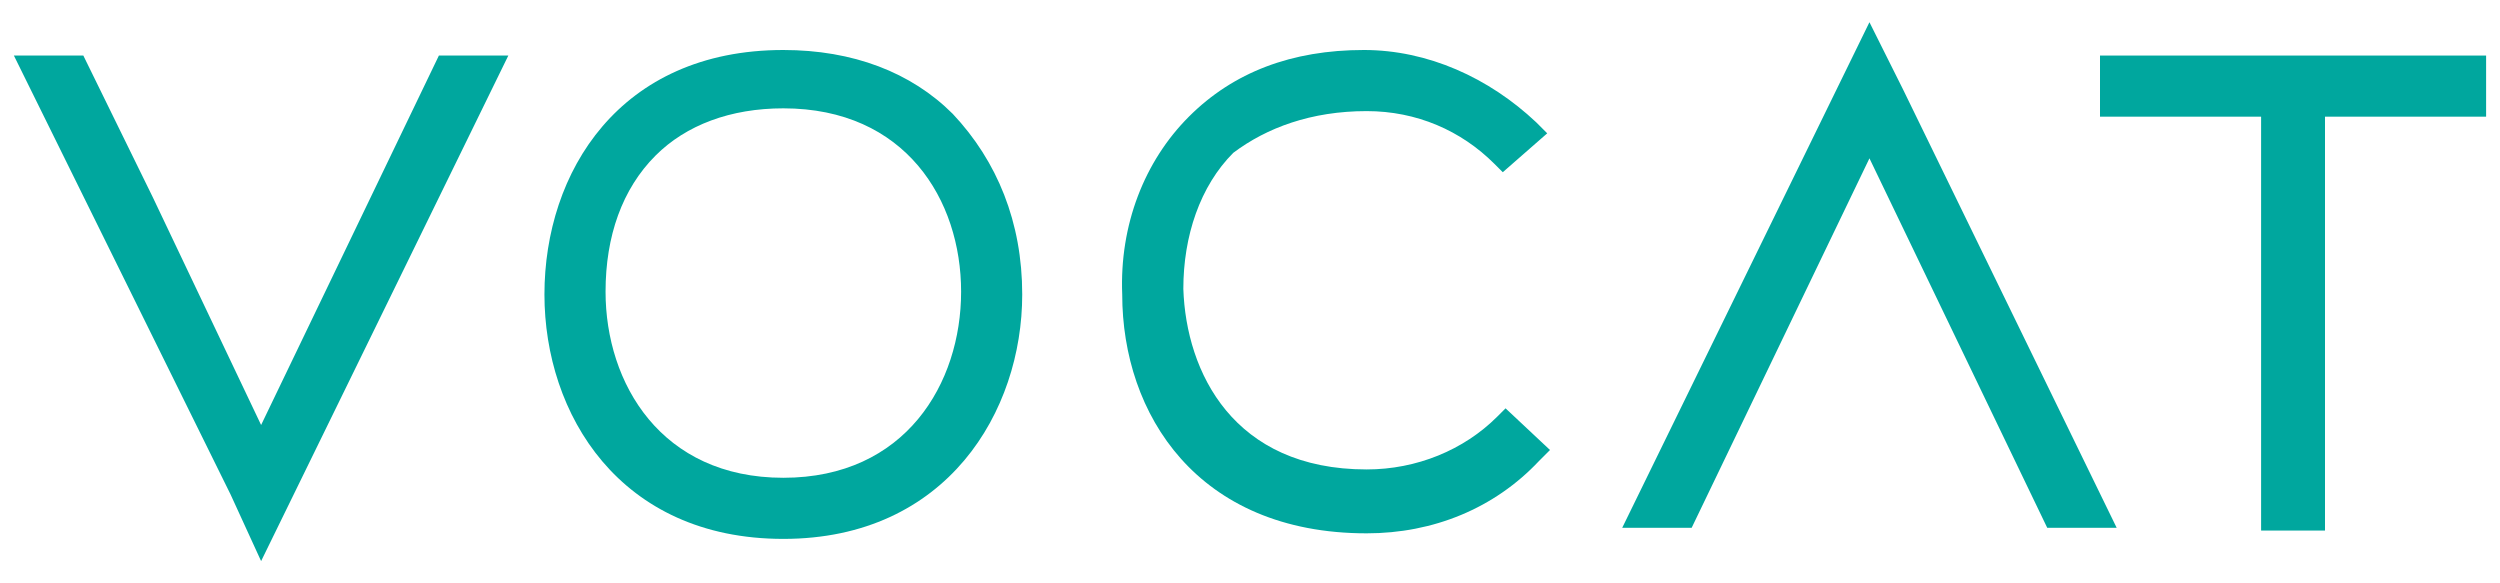 <svg xmlns="http://www.w3.org/2000/svg" xmlns:xlink="http://www.w3.org/1999/xlink" version="1.1" x="0px" y="0px" viewBox="0 0 90 21" xml:space="preserve" class="style0" preserveAspectRatio="xMinYMin meet"><style>.style0{enable-background:	new 0 0 90 21;}.style1{fill:	#00a79e;}</style><path d="M28.2 1.8c-5.9 0-8.6 4.4-8.6 8.8c0 4.3 2.7 8.8 8.6 8.8c5.9 0 8.6-4.6 8.6-8.8c0-2.6-0.9-4.8-2.5-6.5 C32.8 2.6 30.7 1.8 28.2 1.8z M28.2 17.2c-4.4 0-6.4-3.4-6.4-6.7c0-2 0.6-3.7 1.8-4.9c1.1-1.1 2.7-1.7 4.6-1.7 c4.4 0 6.4 3.3 6.4 6.6C34.6 13.8 32.6 17.2 28.2 17.2z" class="style1"/><path d="M49.2 4c1.8 0 3.4 0.7 4.6 1.9l0.3 0.3l1.6-1.4l-0.4-0.4c-1.7-1.6-3.9-2.6-6.2-2.6c-2.6 0-4.7 0.8-6.3 2.4 c-1.6 1.6-2.5 3.9-2.4 6.4c0 4.3 2.7 8.6 8.8 8.6c2.4 0 4.6-0.9 6.2-2.6l0.4-0.4l-1.6-1.5l-0.3 0.3c-1.2 1.2-2.9 1.9-4.7 1.9 c-4.8 0-6.5-3.5-6.6-6.5c0-1.9 0.6-3.7 1.8-4.9C45.6 4.6 47.2 4 49.2 4z" class="style1"/><polygon points="75.6,2 75.6,4.2 81.4,4.2 81.4,19.1 83.7,19.1 83.7,4.2 89.5,4.2 89.5,2" class="style1"/><polygon points="9.4,15.3 5.5,7.1 3,2 0.5,2 8.3,17.8 9.4,20.2 18.3,2 15.8,2" class="style1"/><polygon points="67.3,0.8 58.4,19 60.9,19 67.3,5.7 73.7,19 76.2,19 68.5,3.2" class="style1"/></svg>